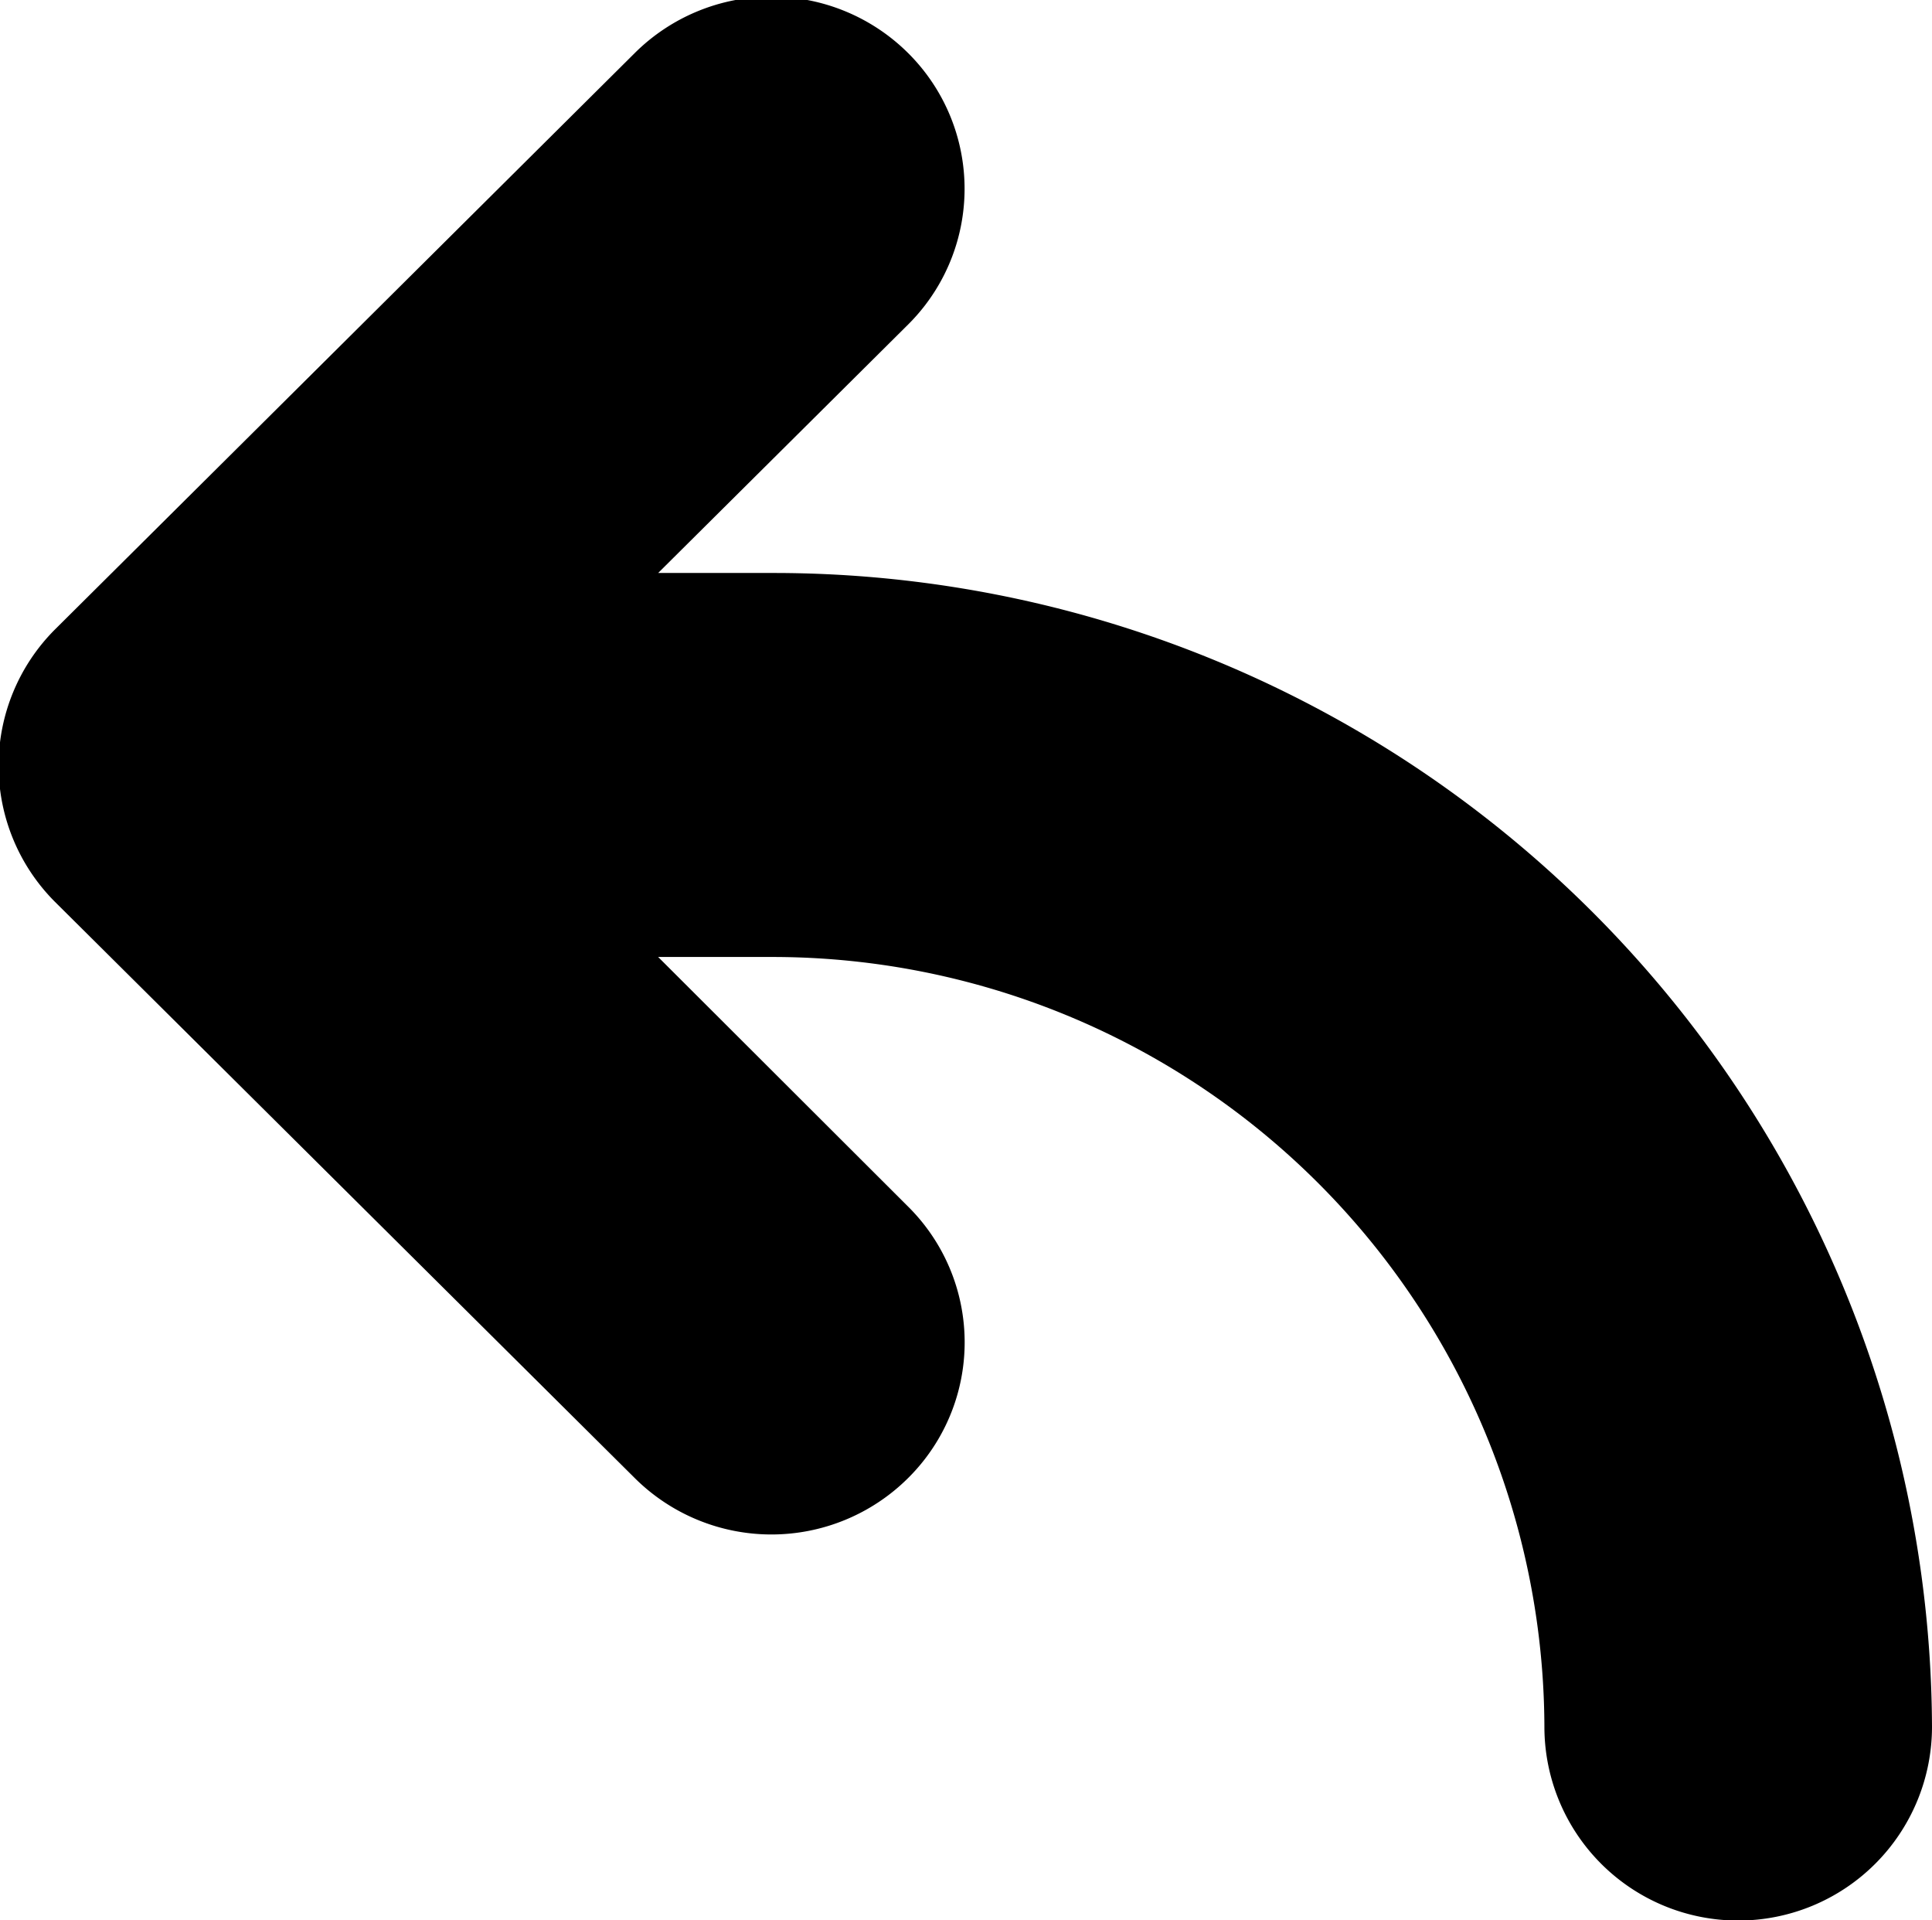 <svg xmlns="http://www.w3.org/2000/svg" width="9.969" height="9.906" viewBox="0 0 9.969 9.906">
<defs>
    <style>
      .cls-1 {
        fill-rule: evenodd;
      }
    </style>
  </defs>
  <path id="mini_arrow_back" class="cls-1" d="M551.012,742.019h-0.585l1.29-1.282a0.987,0.987,0,0,0,0-1.4,1,1,0,0,0-1.411,0l-2.994,2.976a0.994,0.994,0,0,0,0,1.4l2.994,2.975a1,1,0,0,0,1.411,0,0.986,0.986,0,0,0,0-1.4L550.427,744h0.585A3.984,3.984,0,0,1,555,747.971a1,1,0,0,0,2,0A5.977,5.977,0,0,0,551.012,742.019Z" transform="translate(-547.031 -739.063)"/>
</svg>
